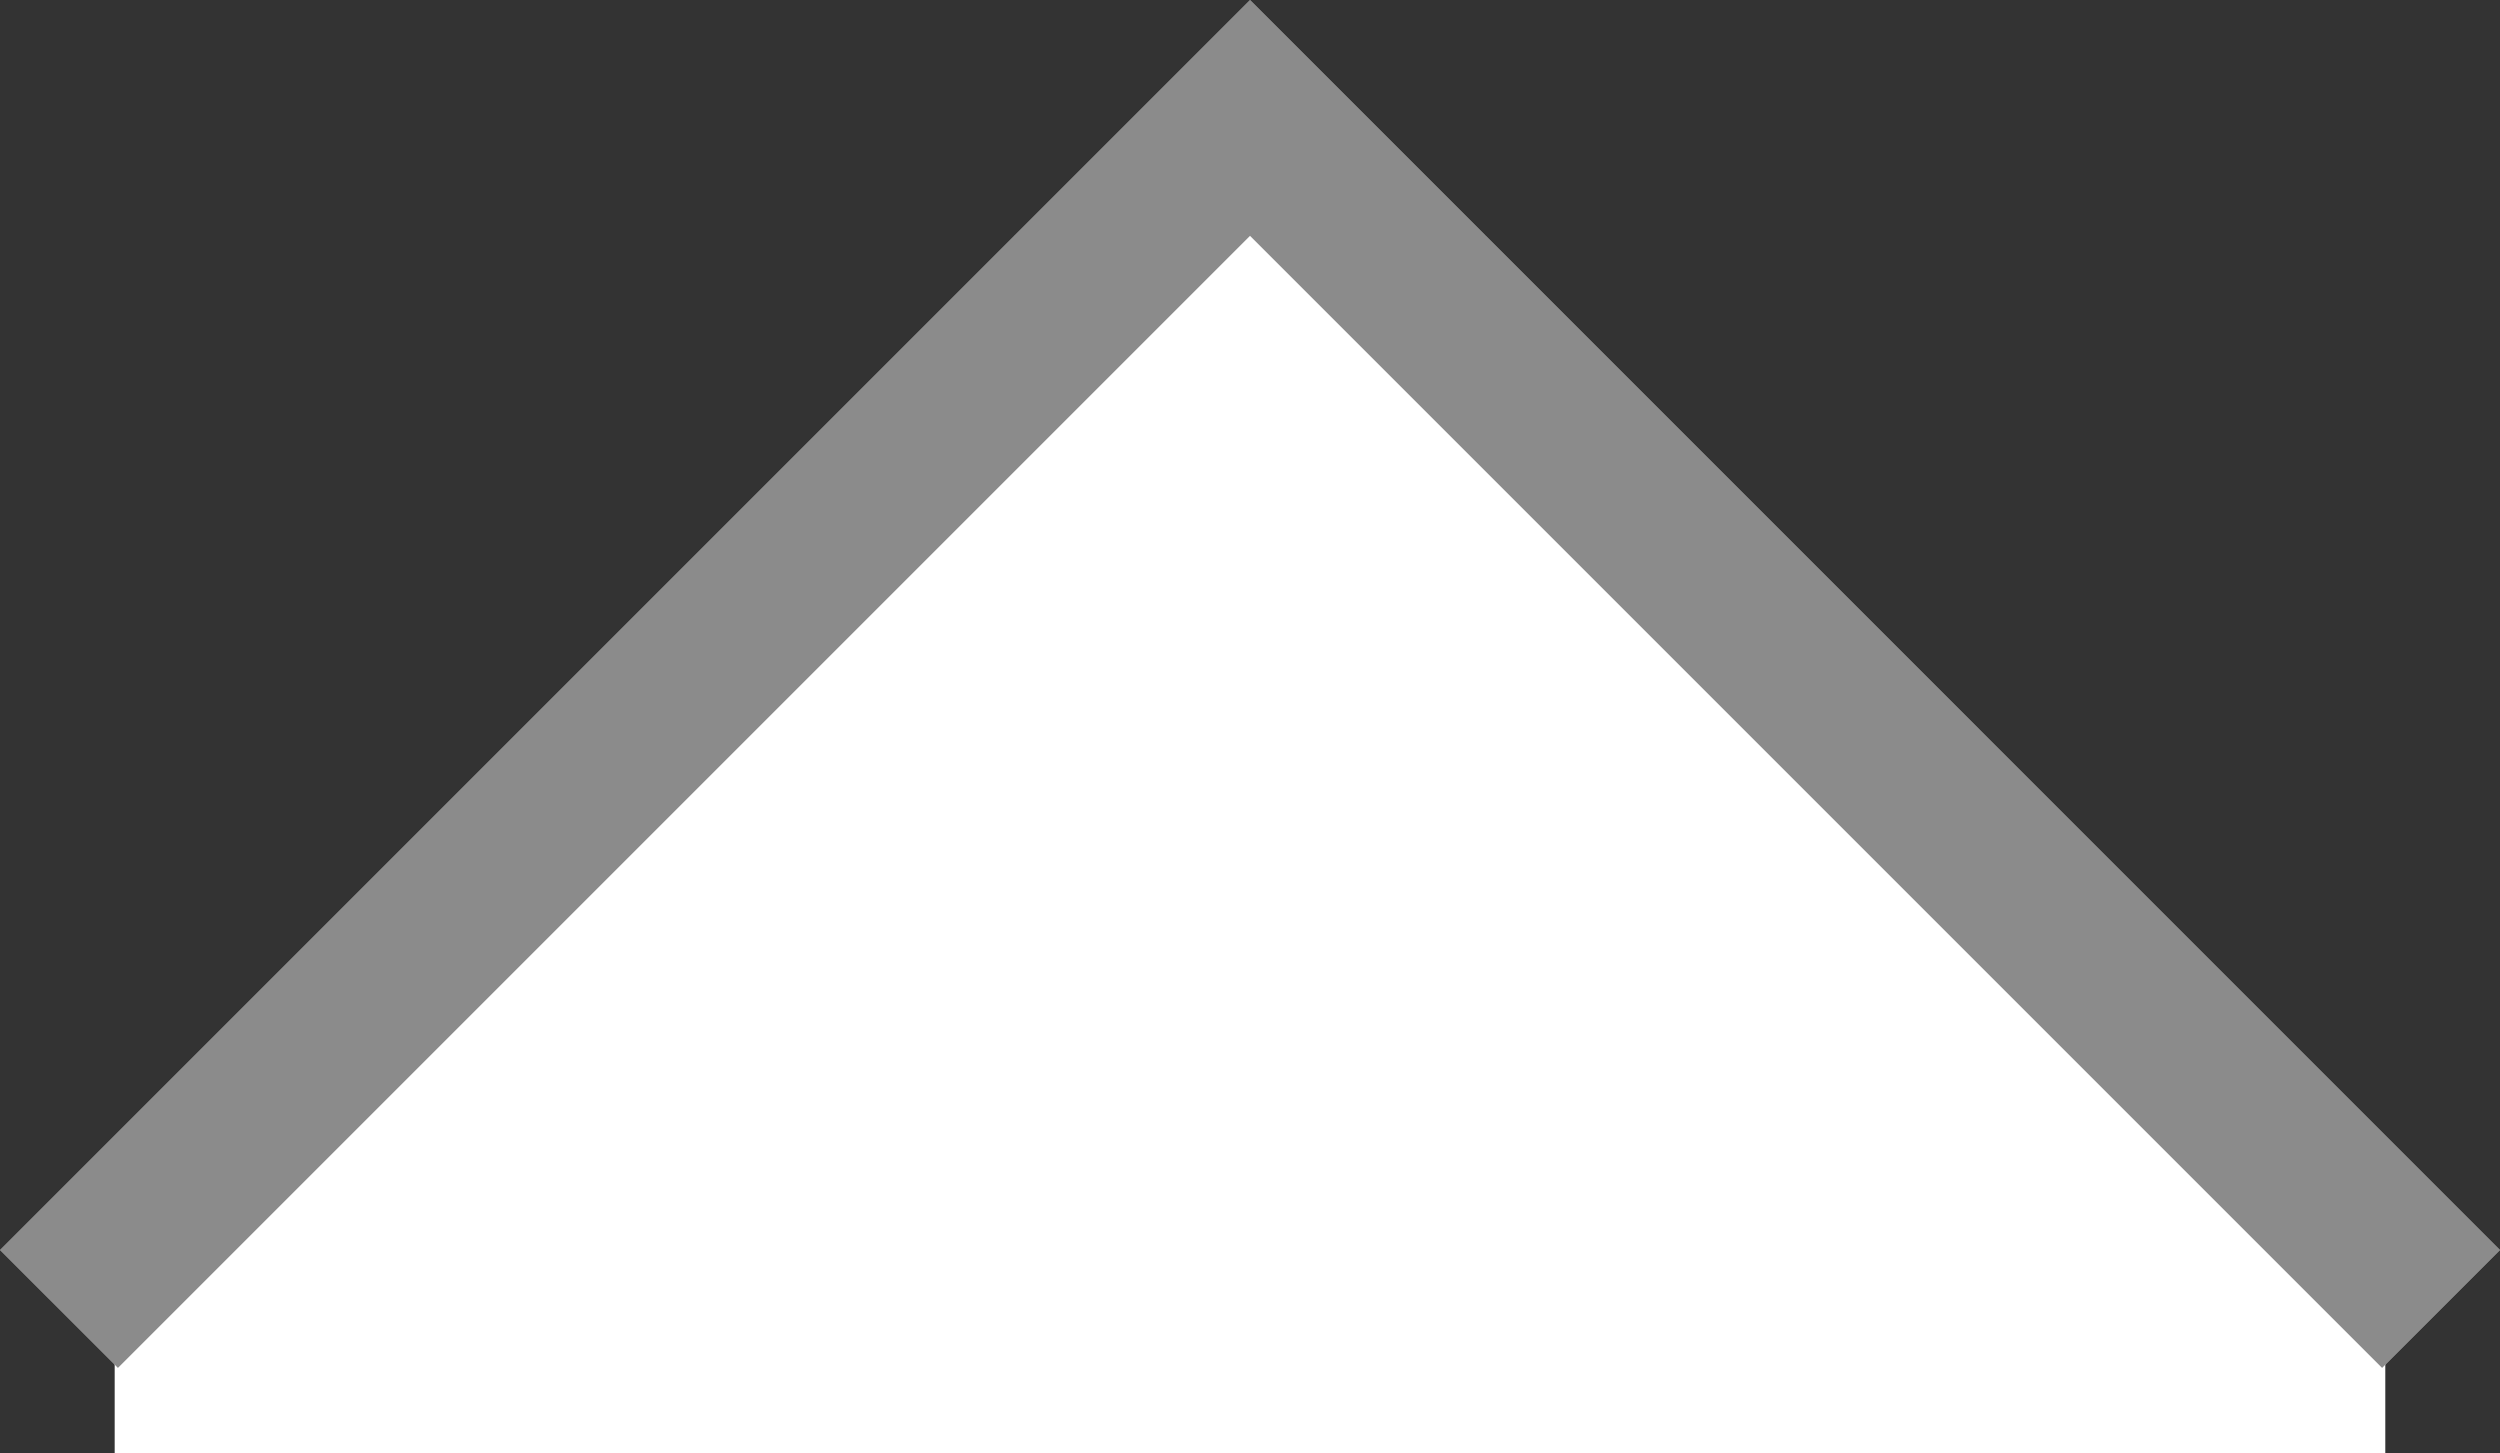 <?xml version="1.0" encoding="utf-8"?>
<!-- Generator: Adobe Illustrator 17.0.0, SVG Export Plug-In . SVG Version: 6.00 Build 0)  -->
<!DOCTYPE svg PUBLIC "-//W3C//DTD SVG 1.1//EN" "http://www.w3.org/Graphics/SVG/1.1/DTD/svg11.dtd">
<svg version="1.1" id="Layer_1" xmlns="http://www.w3.org/2000/svg" xmlns:xlink="http://www.w3.org/1999/xlink" x="0px" y="0px"
	 width="103.223px" height="60px" viewBox="0 0 103.223 60" enable-background="new 0 0 103.223 60" xml:space="preserve">
<rect x="0" y="0" width="103.223" height="60" fill="#333333" stroke="none"/>
<g>
	<polyline fill="#FFFFFF" points="2.434,54.046 51.611,4.868 100.789,54.046 	"/>
	<polygon fill="#8B8B8B" points="98.355,56.48 51.612,9.737 4.869,56.48 0,51.612 51.612,0 103.223,51.612 	"/>
</g>
<rect x="4.735" y="51.763" fill="#FFFFFF" width="93.752" height="8.237"/>
<g>
	<polyline fill="#FFFFFF" points="2.434,54.046 51.611,4.868 100.789,54.046 	"/>
	<polygon fill="#8B8B8B" points="98.355,56.48 51.612,9.737 4.869,56.48 0,51.612 51.612,0 103.223,51.612 	"/>
</g>
</svg>
